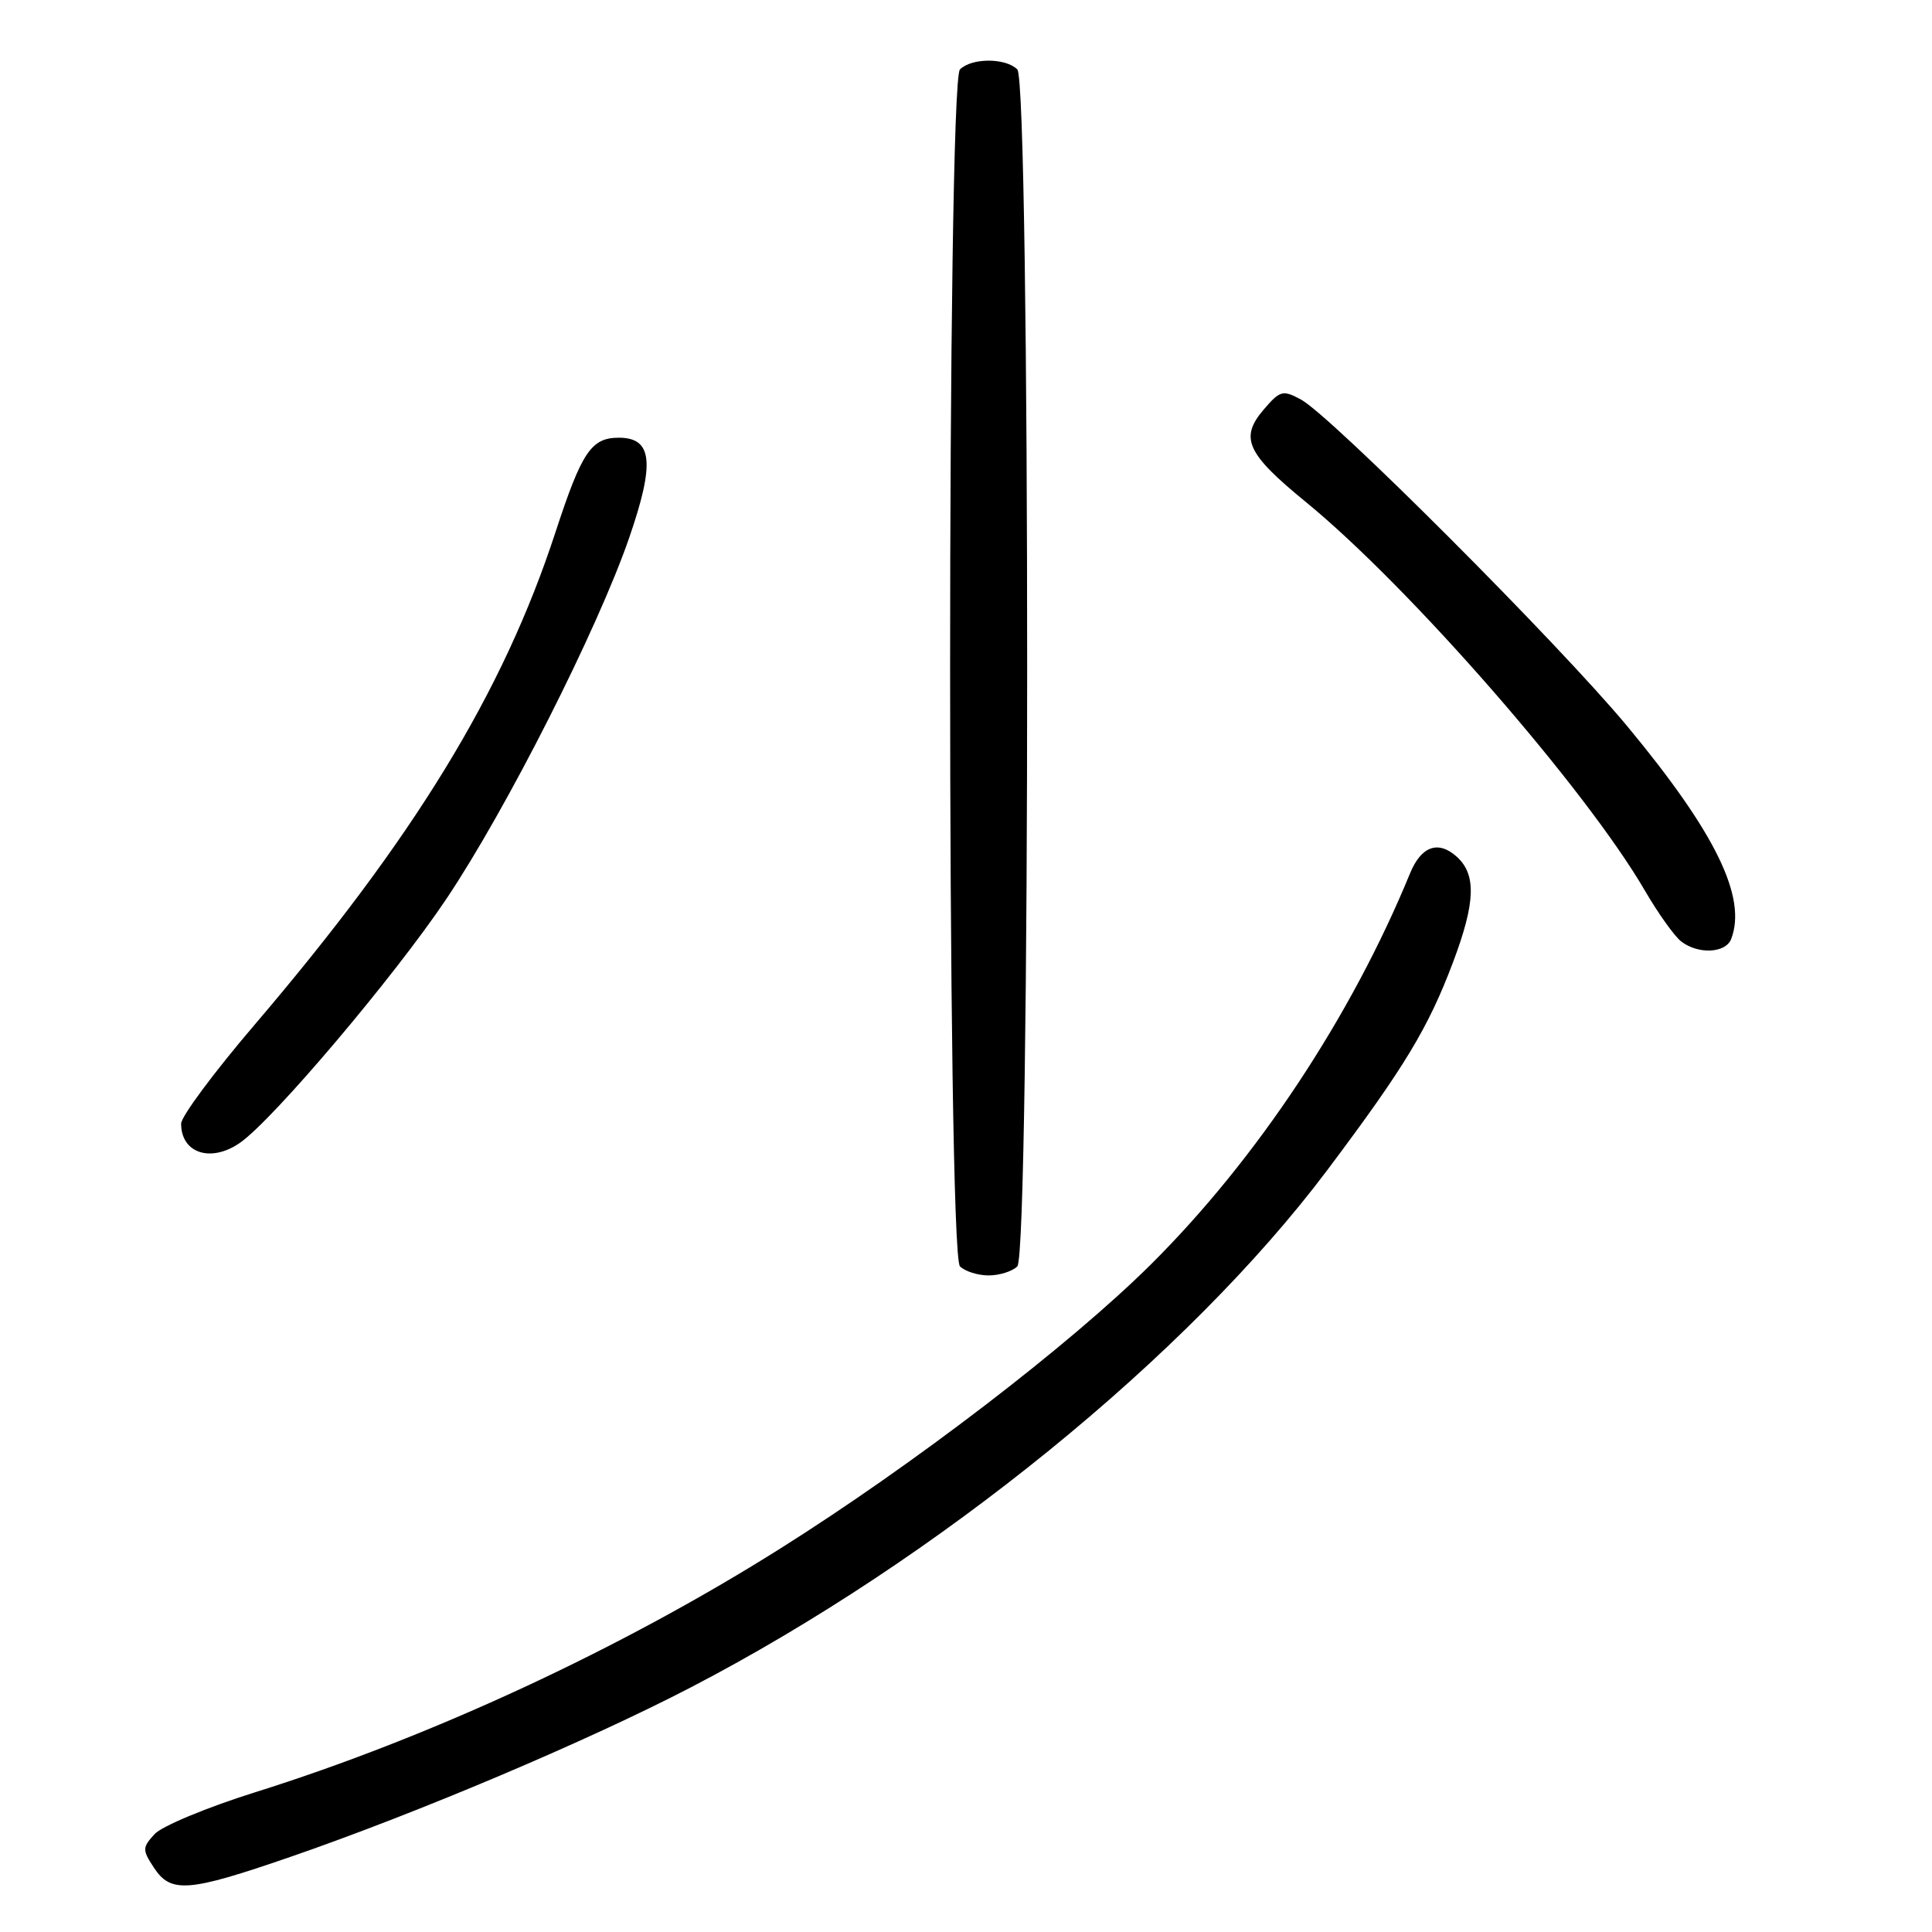 <?xml version="1.0" encoding="UTF-8" standalone="no"?>
<!DOCTYPE svg PUBLIC "-//W3C//DTD SVG 1.1//EN" "http://www.w3.org/Graphics/SVG/1.1/DTD/svg11.dtd" >
<svg xmlns="http://www.w3.org/2000/svg" xmlns:xlink="http://www.w3.org/1999/xlink" version="1.1" viewBox="0 0 256 256">
 <g >
 <path fill="currentColor"
d=" M 38.41 246.07 C 55.26 240.26 77.89 230.68 91.59 223.56 C 124.24 206.59 157.38 179.65 175.86 155.06 C 186.12 141.40 189.25 136.22 192.55 127.46 C 195.51 119.59 195.64 115.89 193.04 113.53 C 190.59 111.31 188.32 112.11 186.84 115.72 C 179.06 134.68 166.54 153.58 152.54 167.50 C 141.82 178.16 121.04 194.09 103.31 205.24 C 82.21 218.52 57.05 230.19 33.85 237.47 C 27.44 239.48 21.42 241.98 20.47 243.04 C 18.85 244.82 18.85 245.12 20.39 247.47 C 22.64 250.90 24.93 250.72 38.41 246.07 Z  M 134.80 167.80 C 136.54 166.06 136.54 10.94 134.80 9.20 C 133.25 7.65 128.75 7.65 127.20 9.20 C 125.46 10.94 125.46 166.06 127.20 167.80 C 127.86 168.46 129.57 169.00 131.00 169.00 C 132.43 169.00 134.14 168.46 134.80 167.80 Z  M 31.82 151.41 C 36.23 148.33 52.27 129.37 59.14 119.12 C 67.11 107.24 79.19 83.37 83.37 71.26 C 86.80 61.32 86.46 58.00 82.00 58.00 C 78.34 58.00 77.09 59.87 73.61 70.50 C 66.67 91.74 54.91 110.99 33.69 135.84 C 28.36 142.08 24.00 147.95 24.00 148.89 C 24.00 152.83 27.97 154.11 31.82 151.41 Z  M 229.39 124.42 C 231.51 118.91 227.31 110.32 215.63 96.24 C 206.59 85.34 176.32 55.04 172.35 52.92 C 169.98 51.65 169.61 51.75 167.48 54.23 C 164.22 58.02 165.15 60.08 173.07 66.55 C 186.81 77.80 210.12 104.52 217.98 118.05 C 219.73 121.05 221.88 124.06 222.77 124.75 C 225.02 126.49 228.67 126.31 229.39 124.42 Z "/>
</g>
</svg>